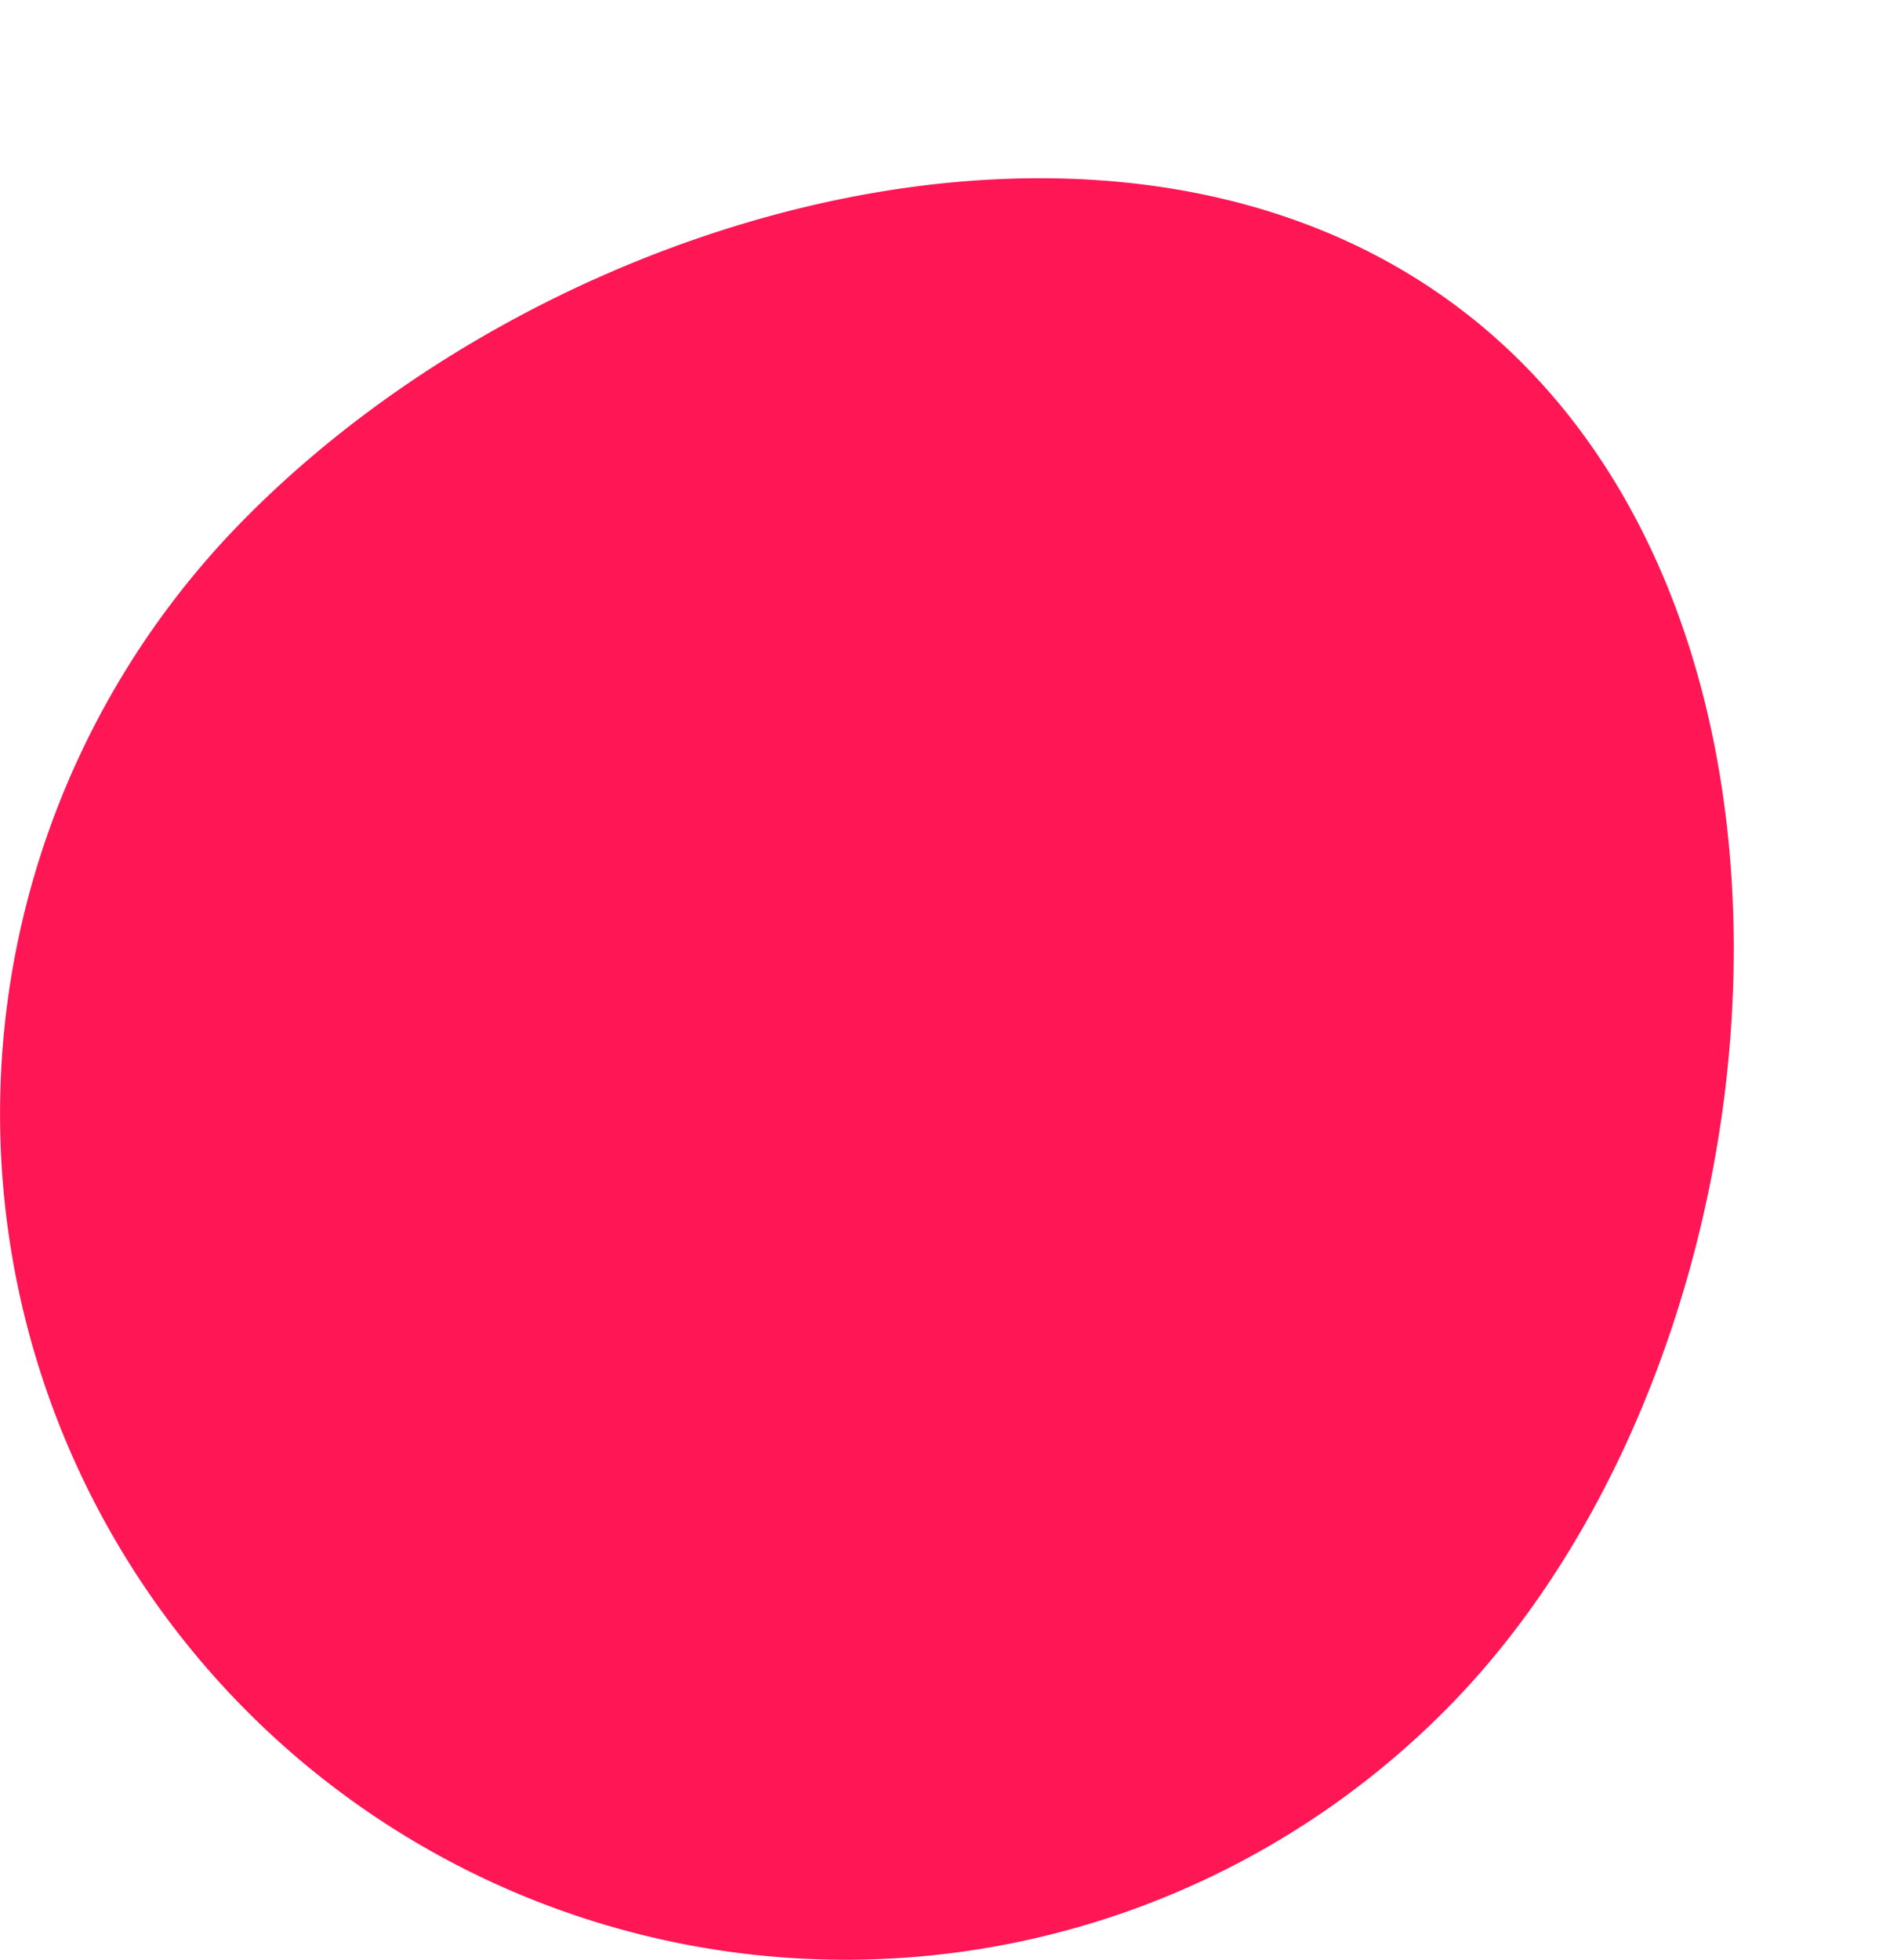 <svg id="Layer_1" data-name="Layer 1" xmlns="http://www.w3.org/2000/svg" viewBox="0 0 72.92 75.31">
  <title>LLQID_liquidMovingFromLeftBottomBegin</title>
  <path d="M9.41,19.93C22,7.18,45.64,1.21,58.4,13.84s9.84,39.08-2.8,51.83A32.5,32.5,0,1,1,9.41,19.93Z" fill="#ff1654"/>
</svg>
